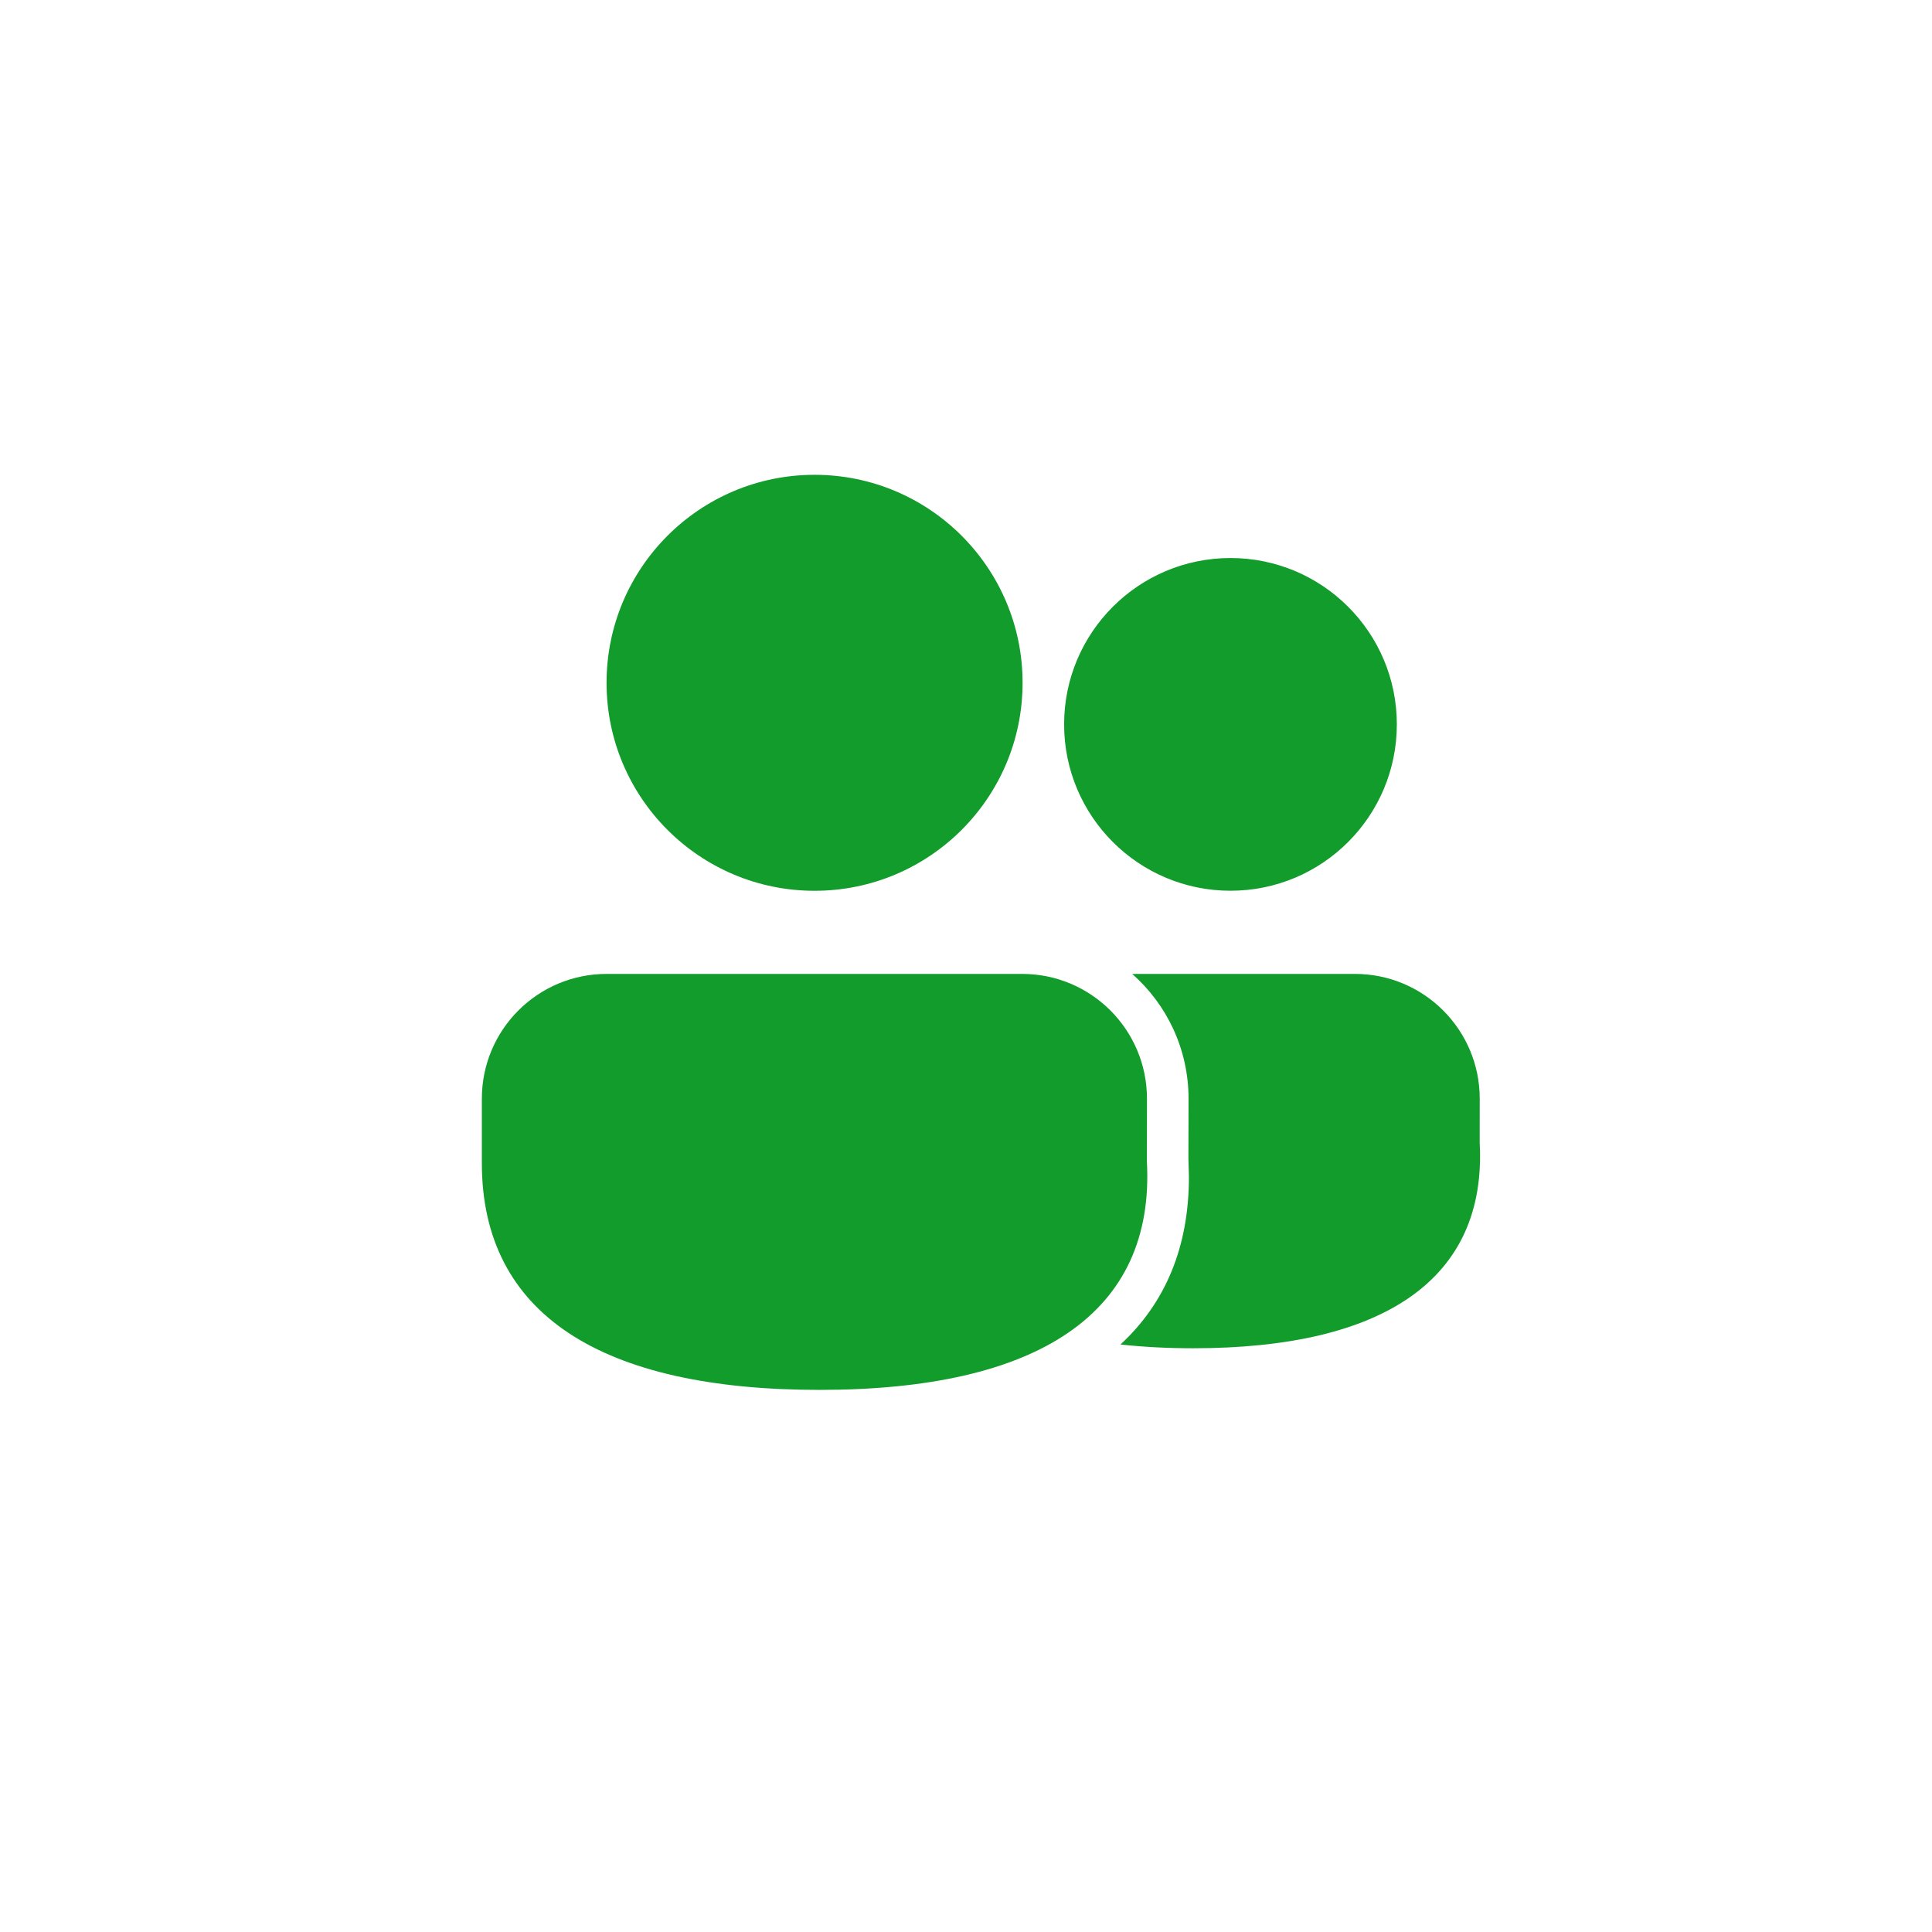 <svg width="42" height="42" viewBox="0 0 42 42" fill="none" xmlns="http://www.w3.org/2000/svg">
<path d="M22.221 21.172C23.719 21.172 24.934 22.387 24.934 23.885L24.932 25.238C25.118 28.559 22.56 30.215 17.817 30.215C13.089 30.215 10.475 28.581 10.475 25.285V23.885C10.475 22.387 11.689 21.172 13.187 21.172H22.221ZM29.456 21.172C30.954 21.172 32.168 22.387 32.168 23.885L32.167 24.837C32.33 27.816 30.07 29.31 25.939 29.31C25.378 29.31 24.851 29.282 24.358 29.228C25.329 28.331 25.848 27.115 25.846 25.578L25.835 25.188L25.838 23.885C25.838 22.804 25.364 21.834 24.613 21.172L29.456 21.172ZM17.708 10.322C20.205 10.322 22.23 12.347 22.23 14.844C22.23 17.341 20.205 19.365 17.708 19.365C15.211 19.365 13.186 17.341 13.186 14.844C13.186 12.347 15.211 10.322 17.708 10.322ZM26.75 12.131C28.747 12.131 30.366 13.75 30.366 15.747C30.366 17.745 28.747 19.364 26.75 19.364C24.752 19.364 23.133 17.745 23.133 15.747C23.133 13.75 24.752 12.131 26.75 12.131Z" fill="#119C2B"/>
</svg>
